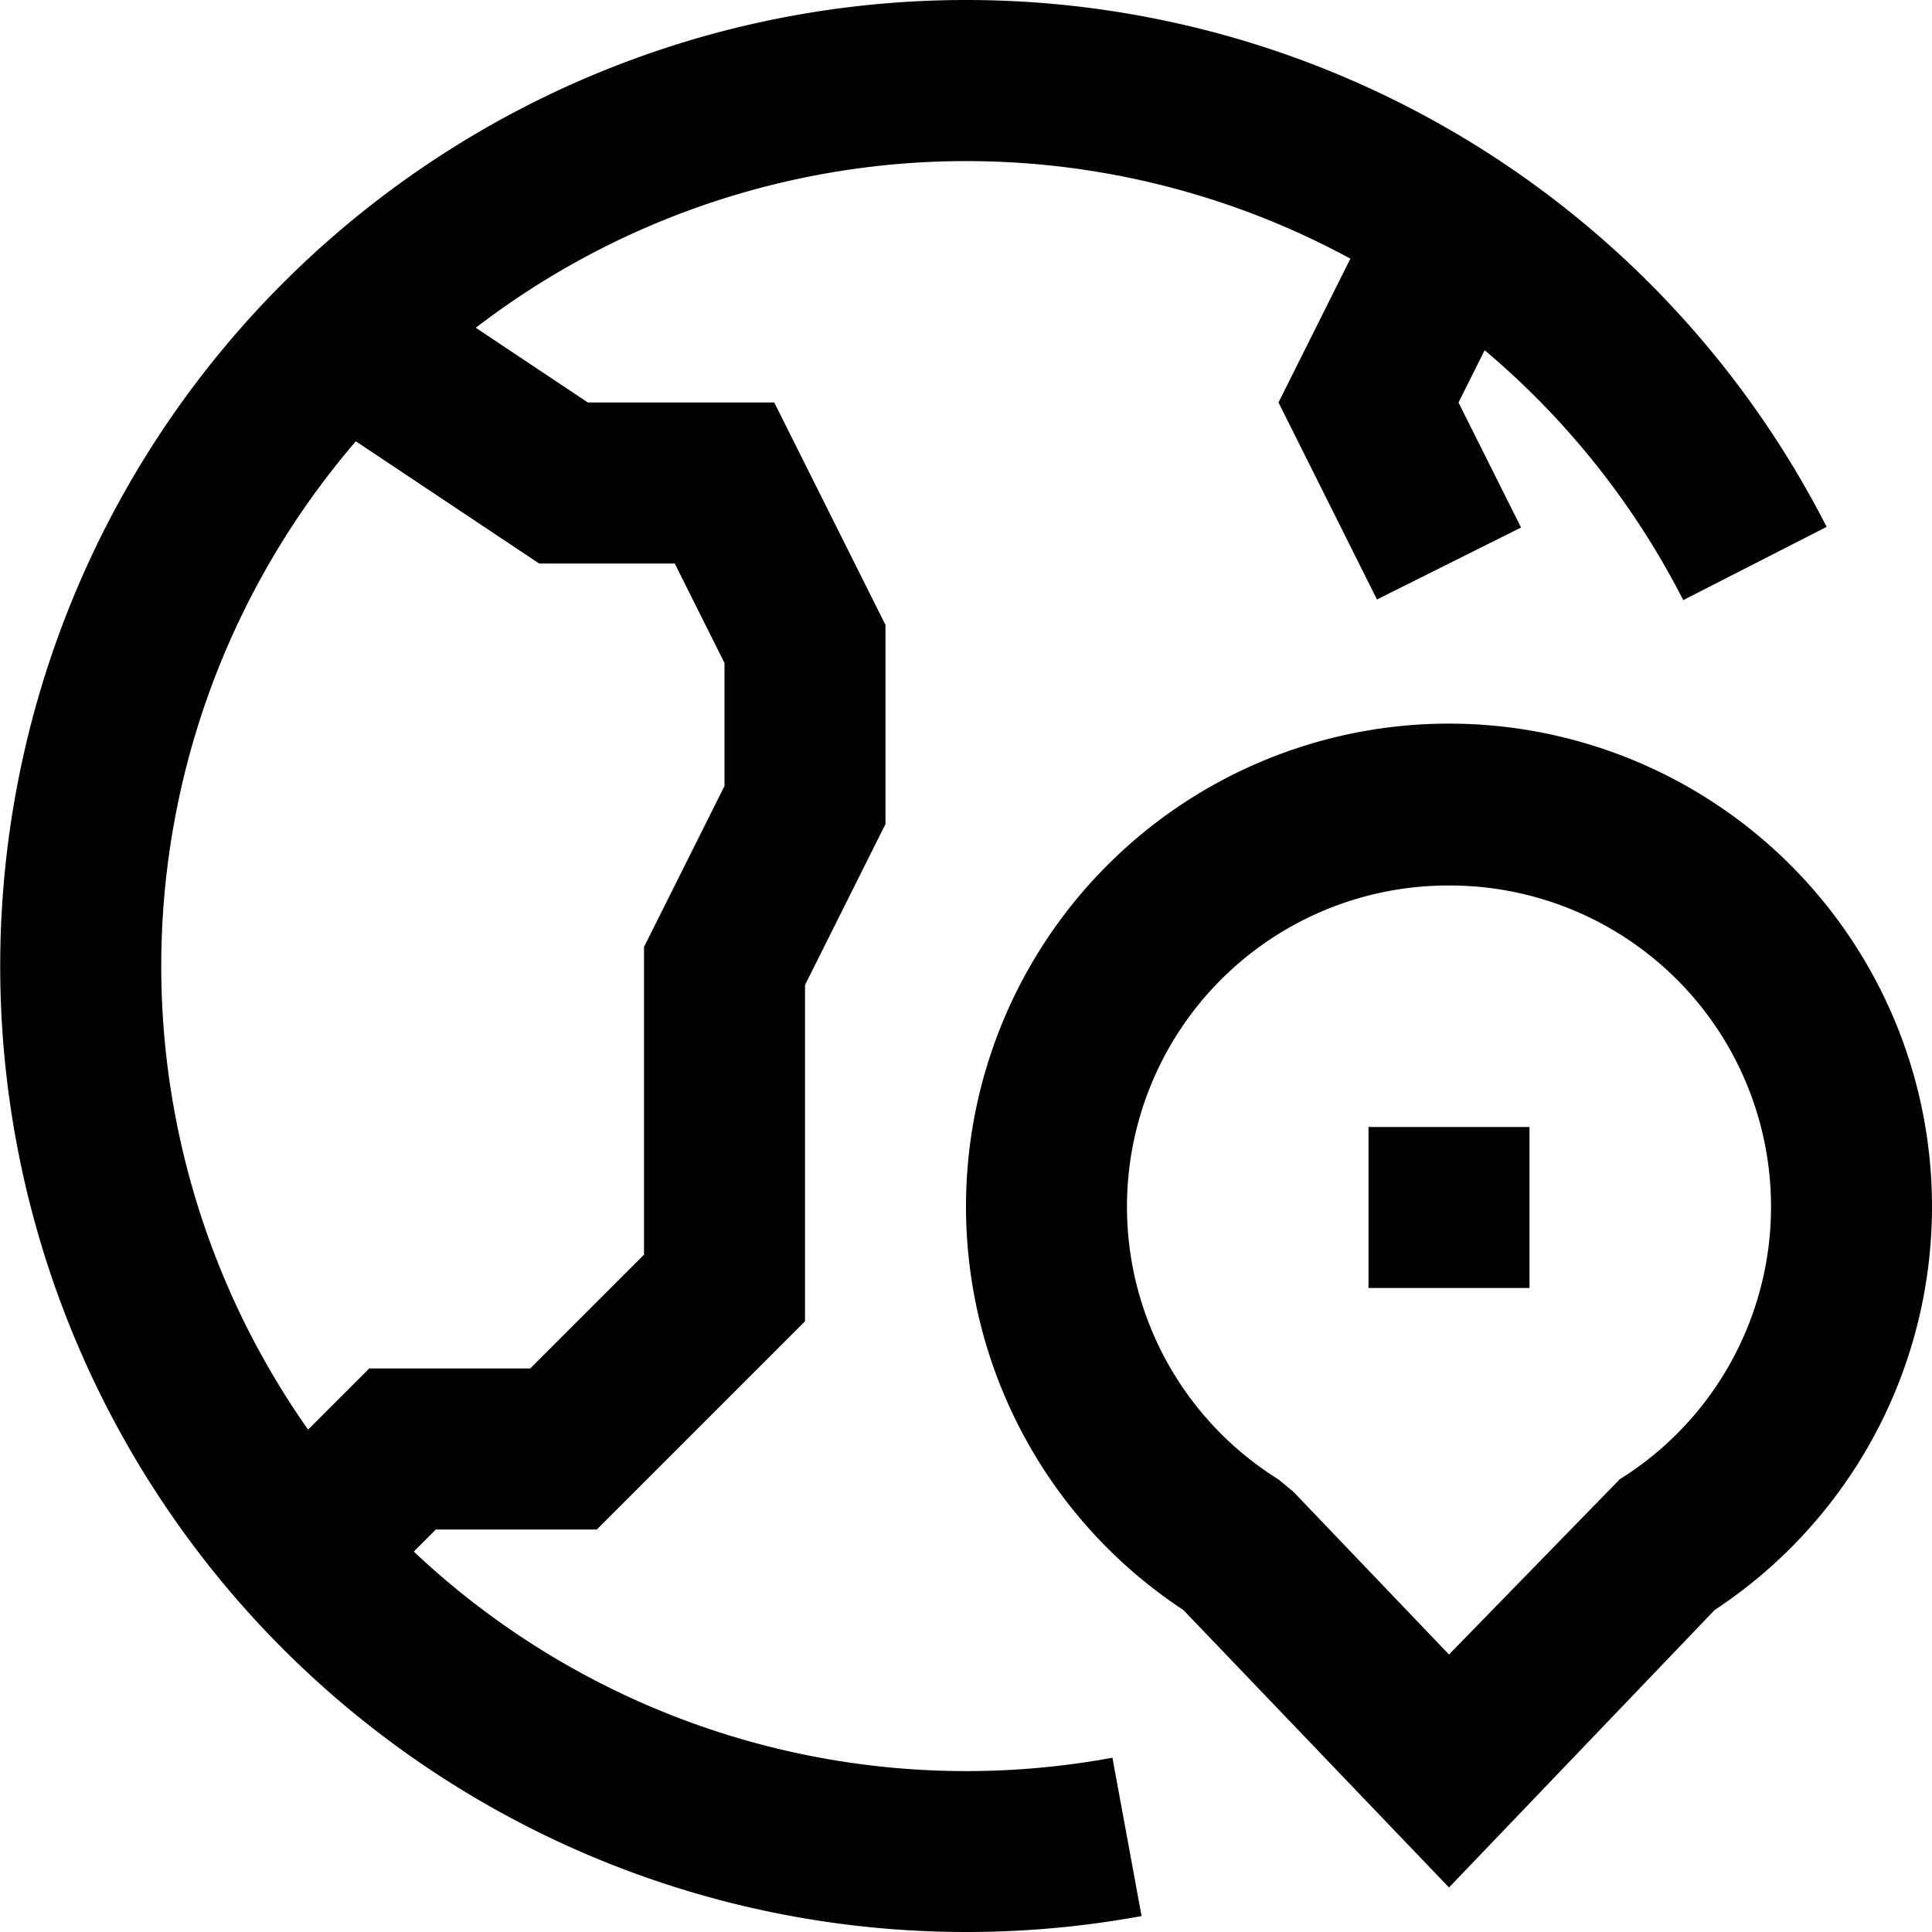 <svg xmlns="http://www.w3.org/2000/svg" viewBox="0 0 24 24"><title>48.World</title><g id="_48.World" data-name="48.World"><path d="M12,24A12,12,0,1,1,22.691,6.545l-1.781.91a10,10,0,1,0-7.091,14.38l.362,1.967A12.029,12.029,0,0,1,12,24Z"/><polygon points="4.707 19.707 3.293 18.293 4.586 17 6.586 17 8 15.586 8 11.764 9 9.764 9 8.236 8.382 7 6.697 7 3.445 4.832 4.555 3.168 7.303 5 9.618 5 11 7.764 11 10.236 10 12.236 10 16.414 7.414 19 5.414 19 4.707 19.707"/><polygon points="17.105 7.447 15.882 5 17.105 2.553 18.895 3.447 18.118 5 18.895 6.553 17.105 7.447"/><path d="M18,23.447,14.7,20A6,6,0,1,1,21.3,20ZM18,11a3.99,3.99,0,0,0-2.121,7.376l.189.156L18,20.553l2.121-2.177A3.99,3.99,0,0,0,18,11Z"/><rect x="17" y="14" width="2" height="2"/></g></svg>